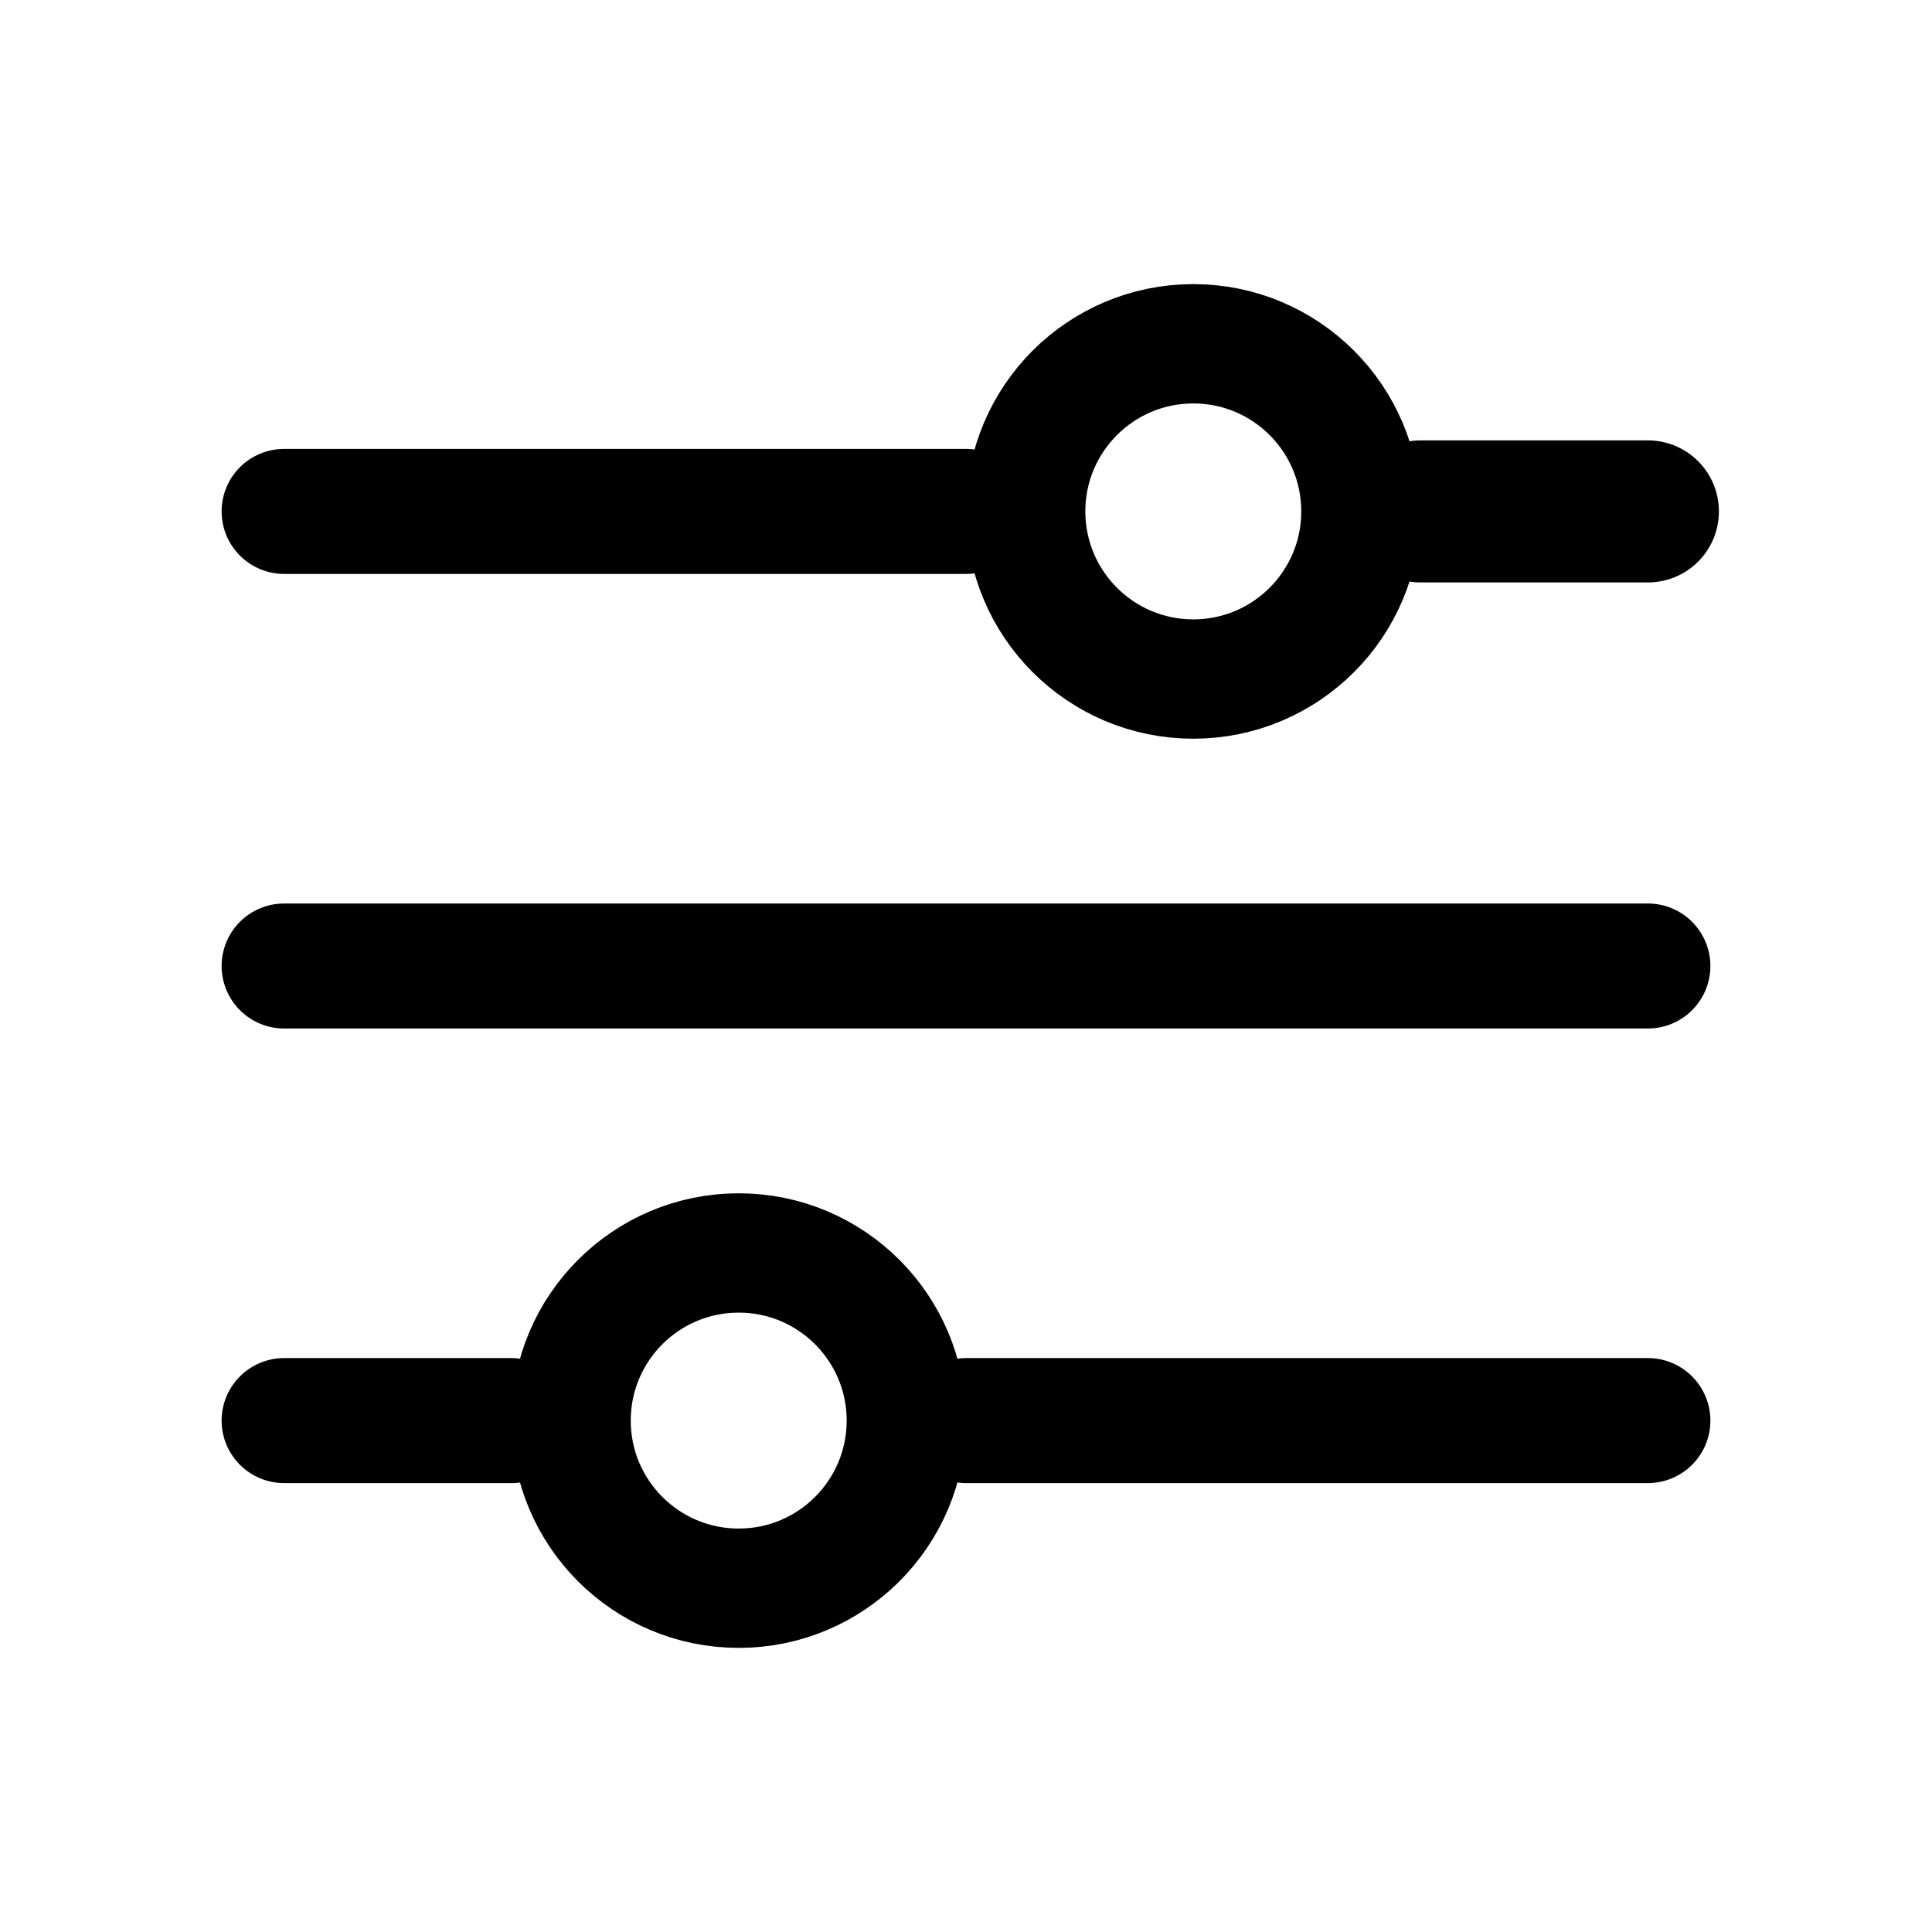 <svg width="34" height="34" viewBox="0 0 34 34" fill="none" xmlns="http://www.w3.org/2000/svg">
<path d="M25 9L29 9" stroke="black" stroke-width="2.5" stroke-linecap="round"/>
<path d="M5 9H17" stroke="black" stroke-width="2.2" stroke-linecap="round"/>
<path d="M5 17H29" stroke="black" stroke-width="2.2" stroke-linecap="round"/>
<path d="M5 25H9" stroke="black" stroke-width="2.2" stroke-linecap="round"/>
<path d="M17 25L29 25" stroke="black" stroke-width="2.2" stroke-linecap="round"/>
<circle cx="13" cy="25" r="2.95" stroke="black" stroke-width="2.1"/>
<circle cx="21" cy="9" r="2.95" stroke="black" stroke-width="2.1"/>
</svg>
